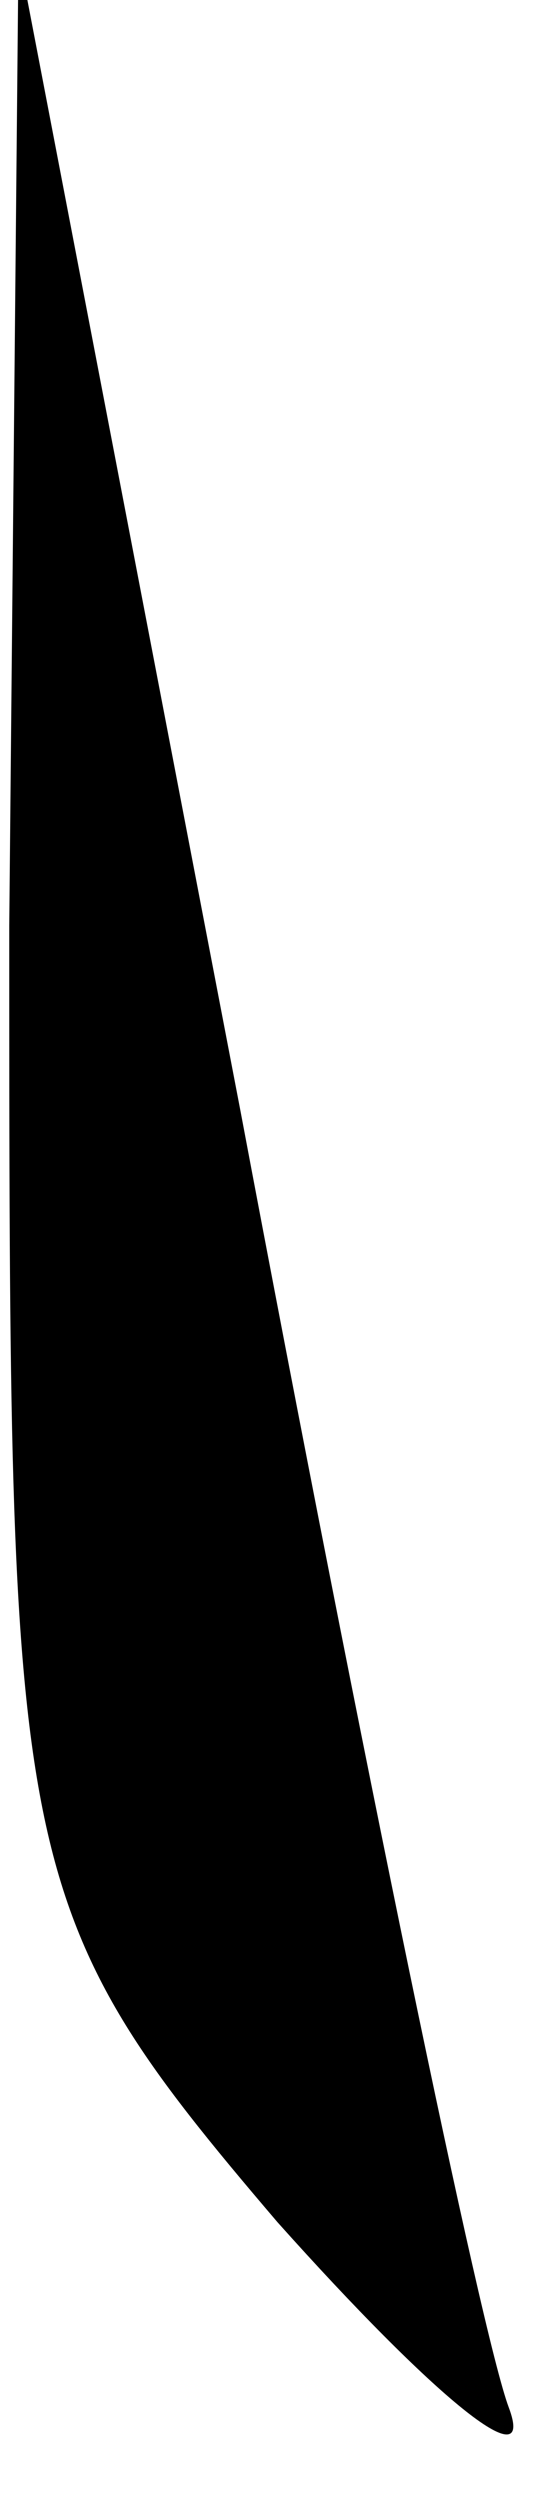 <?xml version="1.0" standalone="no"?>
<!DOCTYPE svg PUBLIC "-//W3C//DTD SVG 20010904//EN"
 "http://www.w3.org/TR/2001/REC-SVG-20010904/DTD/svg10.dtd">
<svg version="1.0" xmlns="http://www.w3.org/2000/svg"
 width="6pt" height="27pt" viewBox="0 0 6 27"
 preserveAspectRatio="xMidYMid meet">
<g transform="translate(0,27) scale(0.1,-0.1)"
fill="#000000" stroke="none">
<path fill="#000000" stroke="none" d="M1 170 c0 -102 0 -106 29 -140 17 -19
28 -28 25 -20 -3 8 -16 71 -29 140 l-24 125 -1 -105z"/>
</g>
</svg>
